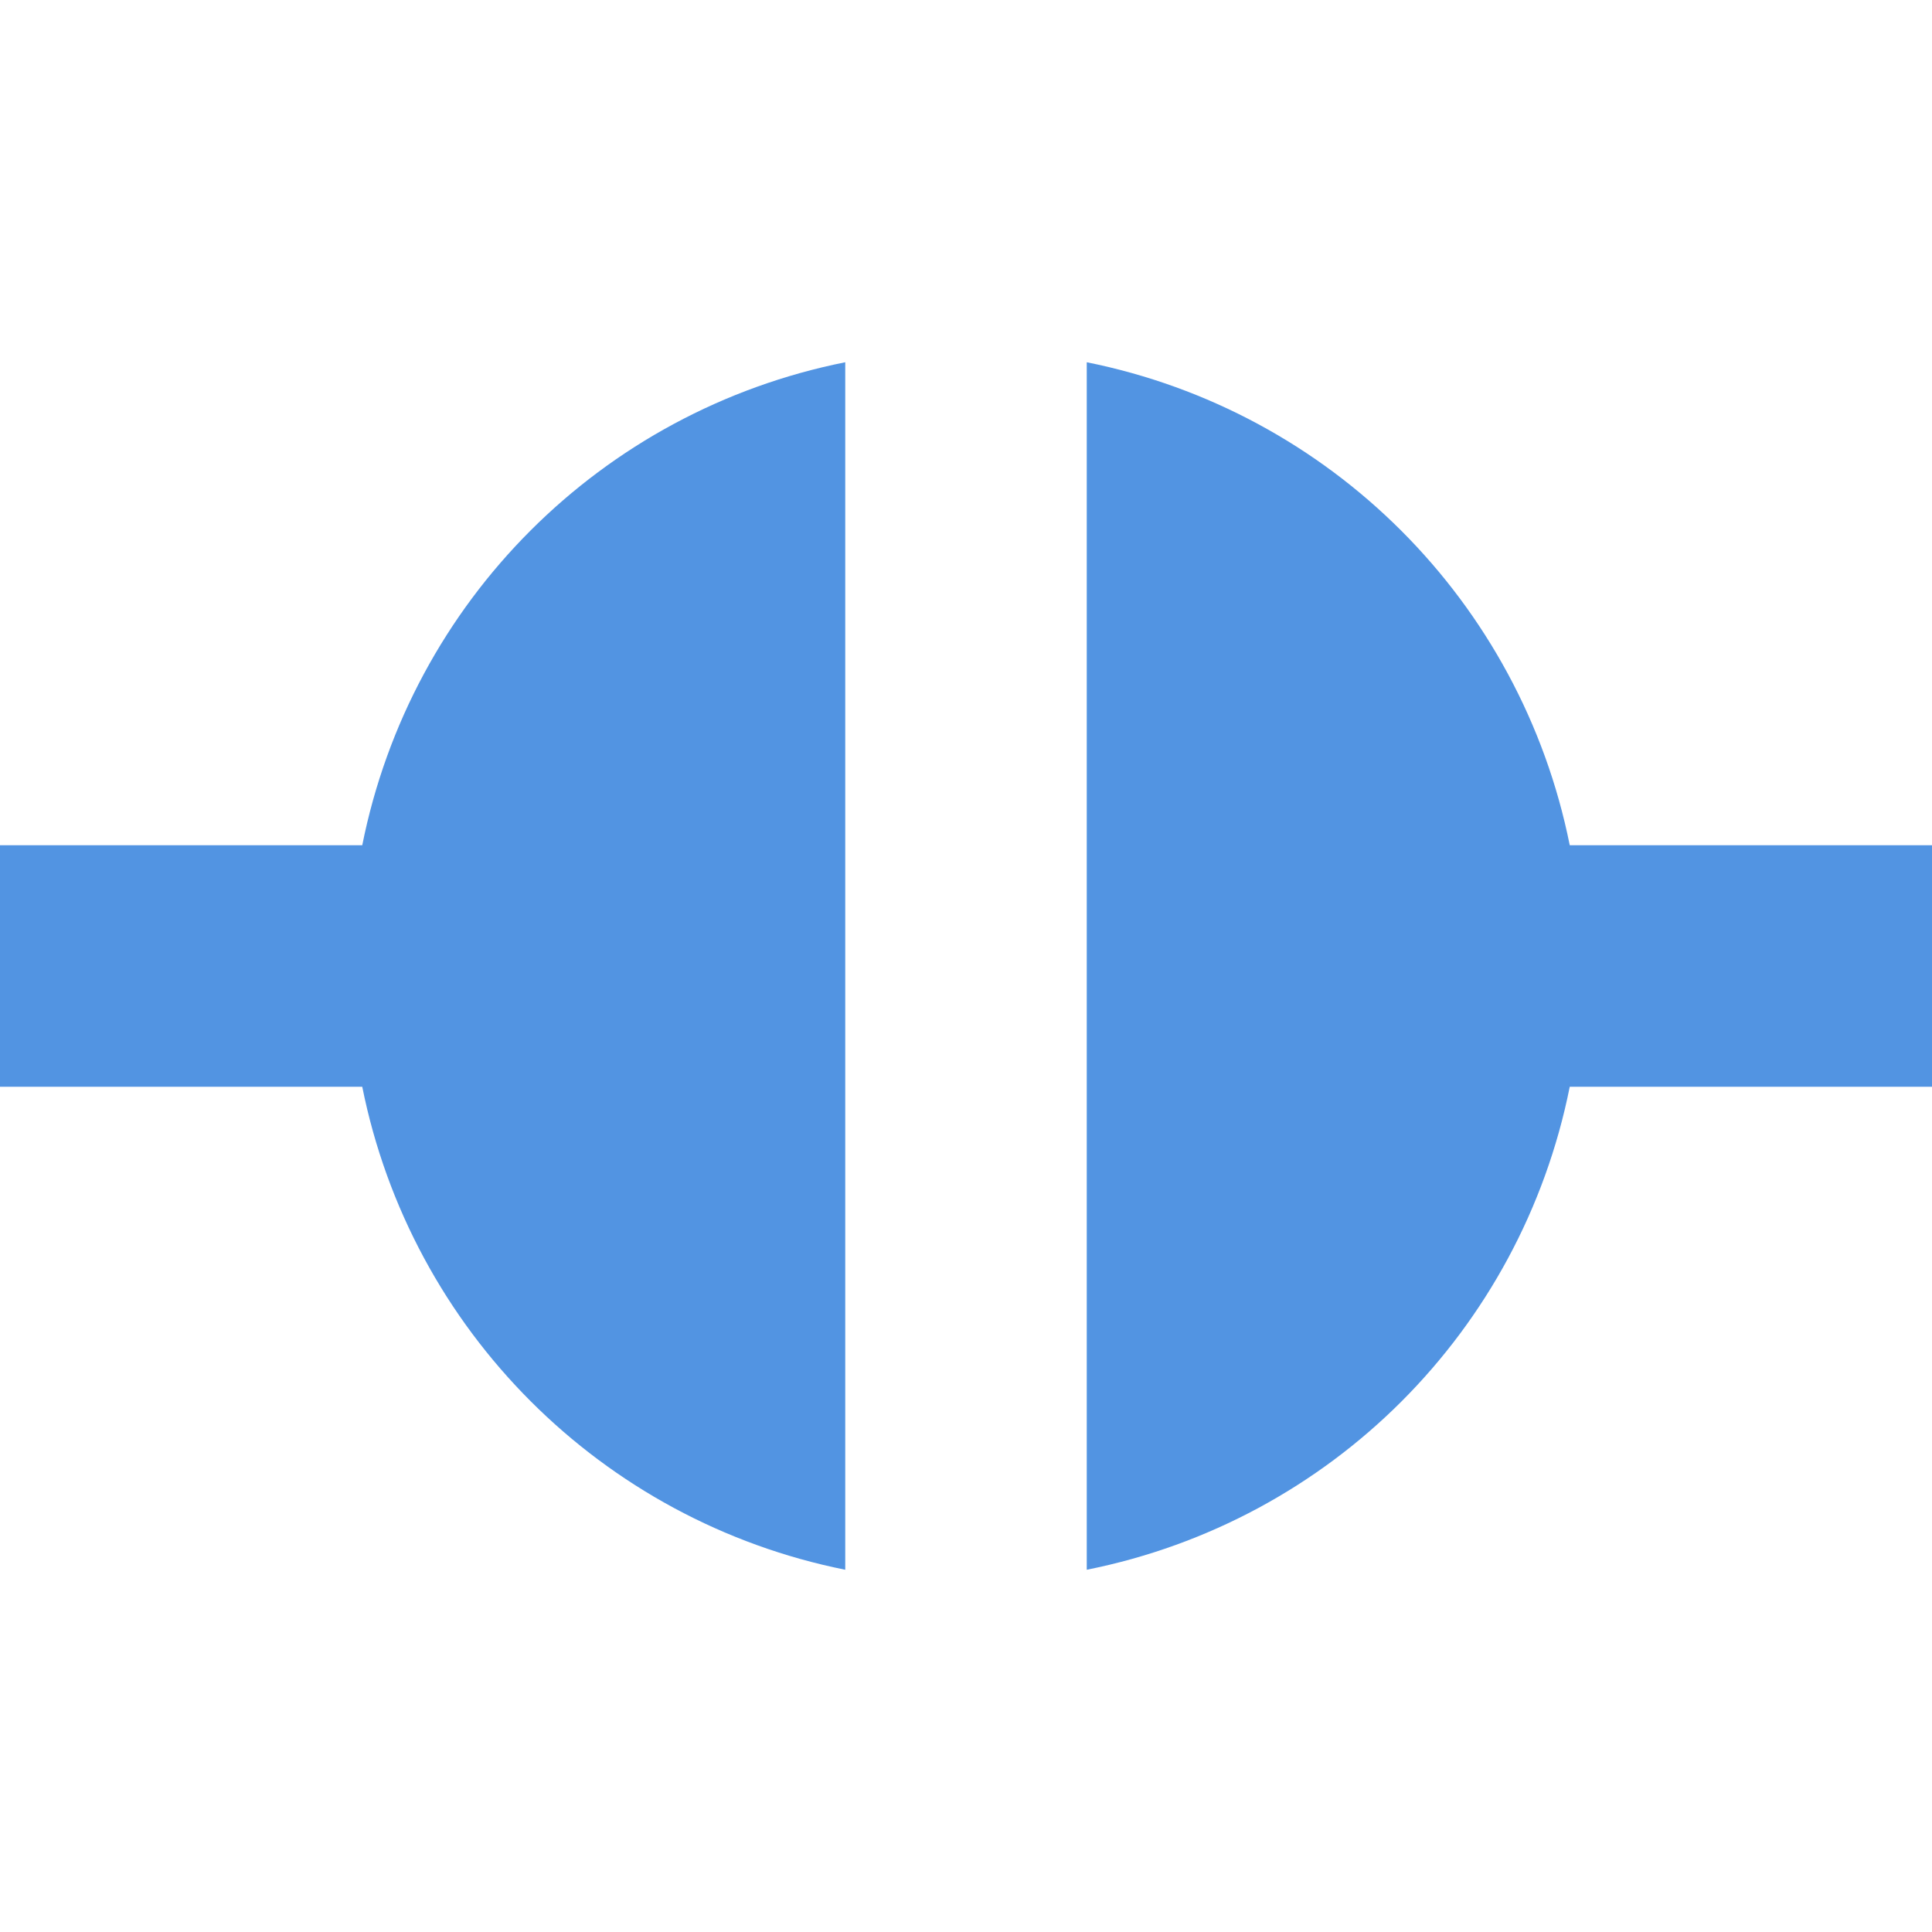 <svg width="16" height="16" version="1.1" xmlns="http://www.w3.org/2000/svg">
<defs>
<style id="current-color-scheme" type="text/css">.ColorScheme-Text { color:#666666; } .ColorScheme-Highlight { color:#4285f4; }</style>
</defs>
<path class="ColorScheme-Text" d="m7 3c-2.021 0.404-3.596 1.979-4 4h-3v2h3c0.405 2.018 1.982 3.595 4 4zm2 0v10c2.021-0.404 3.596-1.979 4-4h3v-2h-3c-0.405-2.018-1.982-3.595-4-4z" fill="#5294e2"/>
</svg>
